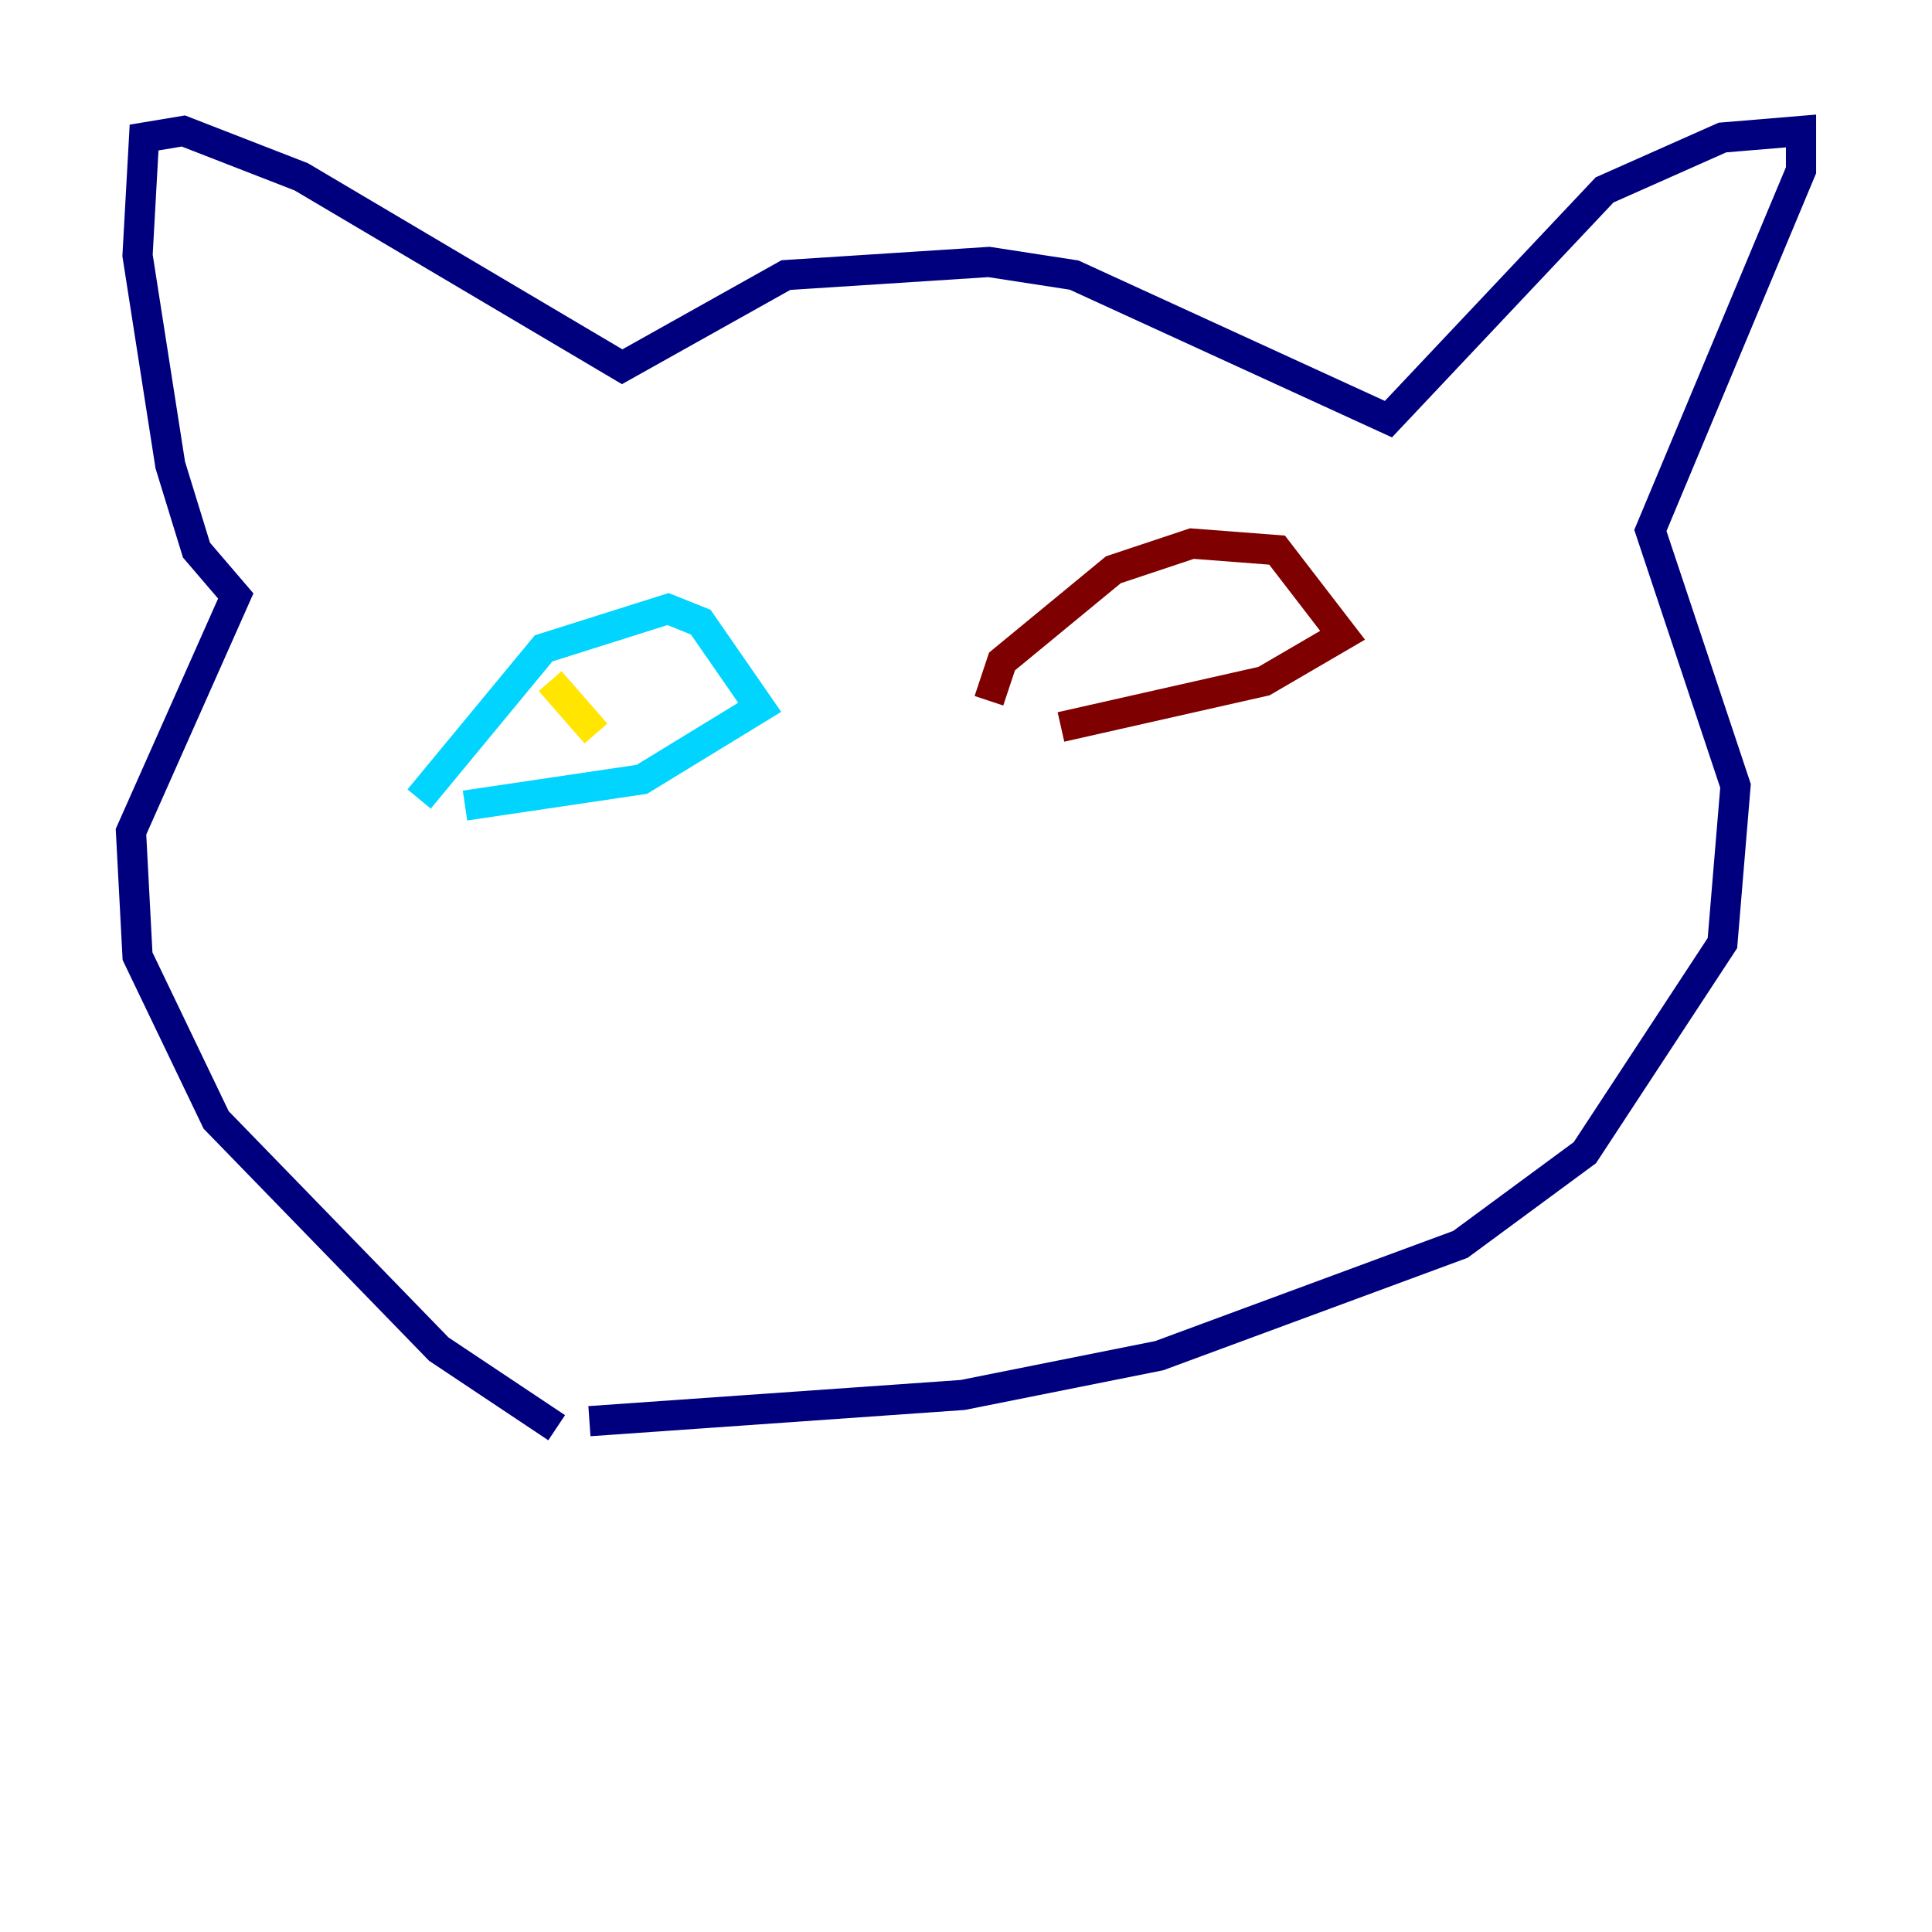 <?xml version="1.0" encoding="utf-8" ?>
<svg baseProfile="tiny" height="128" version="1.2" viewBox="0,0,128,128" width="128" xmlns="http://www.w3.org/2000/svg" xmlns:ev="http://www.w3.org/2001/xml-events" xmlns:xlink="http://www.w3.org/1999/xlink"><defs /><polyline fill="none" points="36.881,94.59 29.071,89.383 14.319,74.197 9.112,63.349 8.678,55.105 15.62,39.485 13.017,36.447 11.281,30.807 9.112,16.922 9.546,9.112 12.149,8.678 19.959,11.715 41.22,24.298 52.068,18.224 65.519,17.356 71.159,18.224 91.986,27.77 106.305,12.583 114.115,9.112 119.322,8.678 119.322,11.281 109.342,35.146 114.983,52.068 114.115,62.481 105.003,76.366 96.759,82.441 76.8,89.817 63.783,92.42 39.051,94.156" stroke="#00007f" stroke-width="2" /><polyline fill="none" points="27.77,52.936 36.014,42.956 44.258,40.352 46.427,41.22 50.332,46.861 42.522,51.634 30.807,53.37" stroke="#00d4ff" stroke-width="2" /><polyline fill="none" points="36.447,45.125 39.485,48.597" stroke="#ffe500" stroke-width="2" /><polyline fill="none" points="65.519,46.427 66.386,43.824 73.763,37.749 78.969,36.014 84.61,36.447 88.949,42.088 83.742,45.125 70.291,48.163" stroke="#7f0000" stroke-width="2" /></svg>
